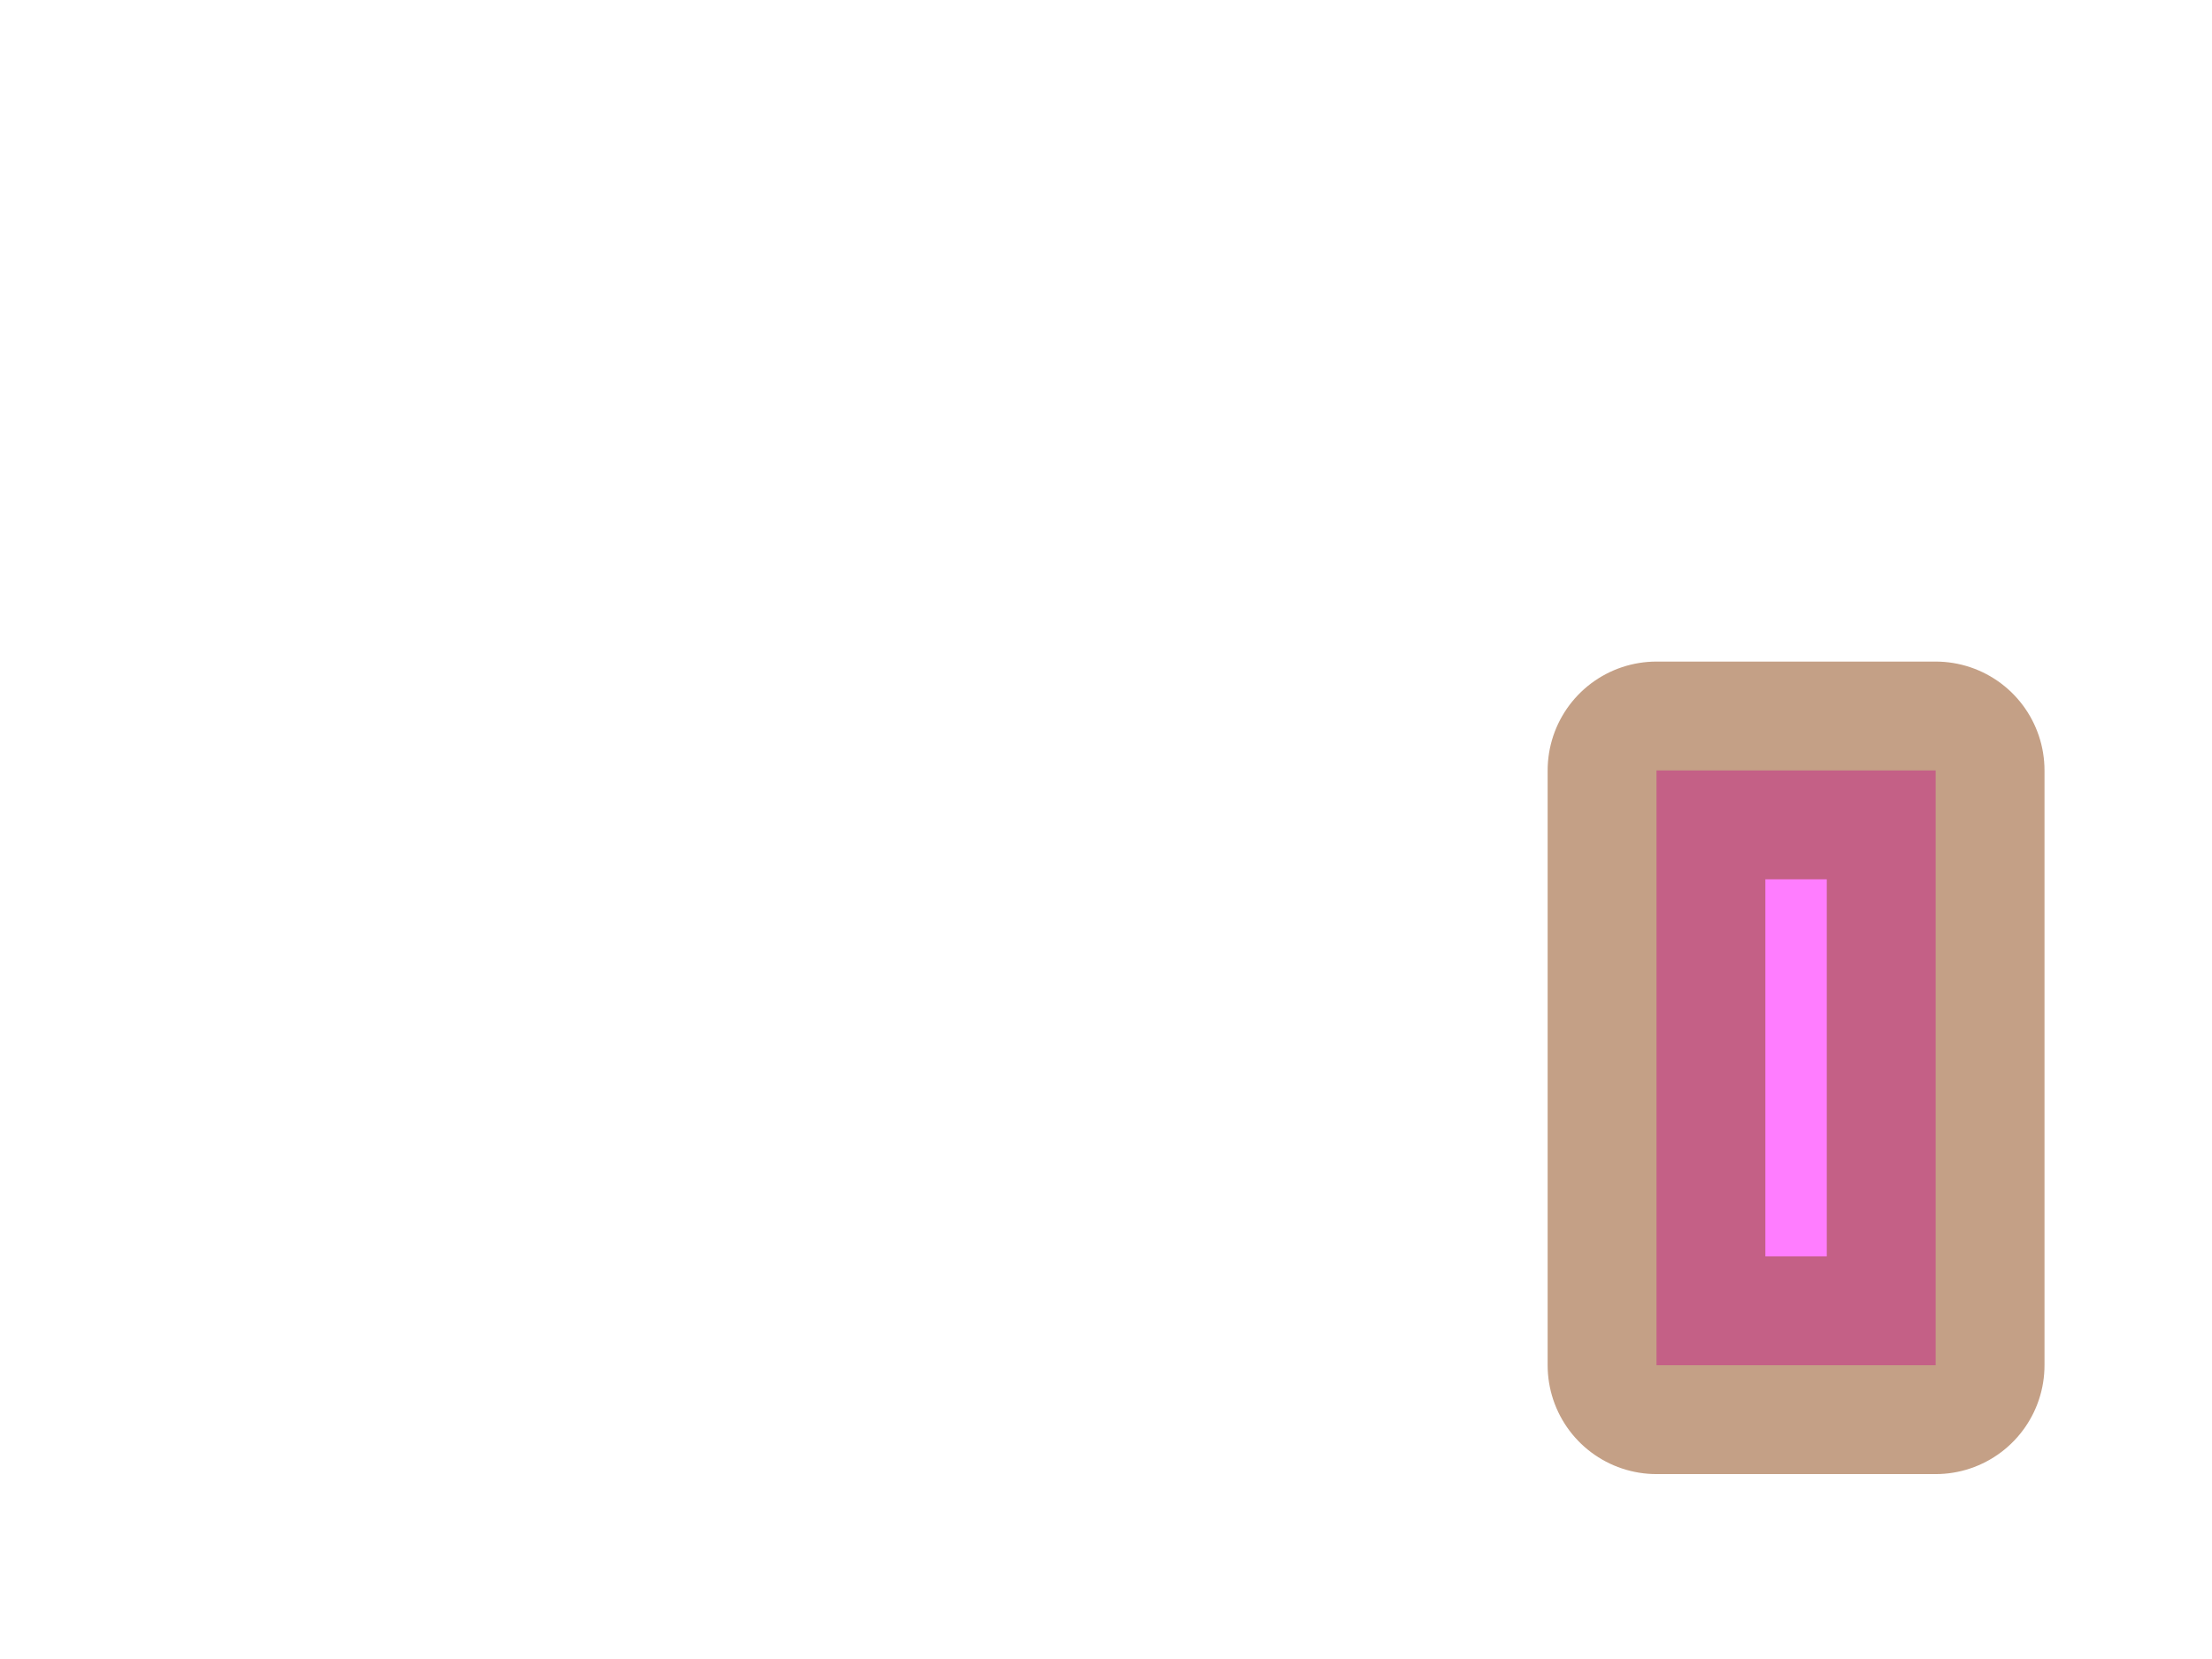 <?xml version="1.0" encoding="UTF-8" standalone="no"?>
<!-- Created with Inkscape (http://www.inkscape.org/) -->

<svg
   width="768"
   height="576"
   viewBox="0 0 203.2 152.4"
   version="1.1"
   id="svg1"
   inkscape:version="1.4 (e7c3feb1, 2024-10-09)"
   sodipodi:docname="768x576_test_design.svg"
   inkscape:export-batch-path="export"
   inkscape:export-batch-name="batch"
   xml:space="preserve"
   xmlns:inkscape="http://www.inkscape.org/namespaces/inkscape"
   xmlns:sodipodi="http://sodipodi.sourceforge.net/DTD/sodipodi-0.dtd"
   xmlns="http://www.w3.org/2000/svg"
   xmlns:svg="http://www.w3.org/2000/svg"><sodipodi:namedview
     id="namedview1"
     pagecolor="#ffffff"
     bordercolor="#000000"
     borderopacity="0.25"
     inkscape:showpageshadow="2"
     inkscape:pageopacity="0.0"
     inkscape:pagecheckerboard="0"
     inkscape:deskcolor="#d1d1d1"
     inkscape:document-units="mm"
     inkscape:zoom="0.36729399"
     inkscape:cx="1044.1227"
     inkscape:cy="2728.0599"
     inkscape:window-width="2560"
     inkscape:window-height="1027"
     inkscape:window-x="1728"
     inkscape:window-y="25"
     inkscape:window-maximized="0"
     inkscape:current-layer="layer1"><inkscape:page
       x="0"
       y="0"
       width="203.2"
       height="152.4"
       id="page2"
       margin="0"
       bleed="0"
       inkscape:label="rect1_02" /></sodipodi:namedview><defs
     id="defs1" /><g
     inkscape:label="Layer 1"
     inkscape:groupmode="layer"
     id="layer1"
     transform="translate(-213.2)"><rect
       style="opacity:0.509;fill:#ff00ff;stroke:#8b4513;stroke-width:20;stroke-linecap:round;stroke-linejoin:round;stroke-dasharray:none;paint-order:stroke fill markers"
       id="rect2-3"
       width="25.643"
       height="54.64"
       x="365.37"
       y="70.774" /></g></svg>
